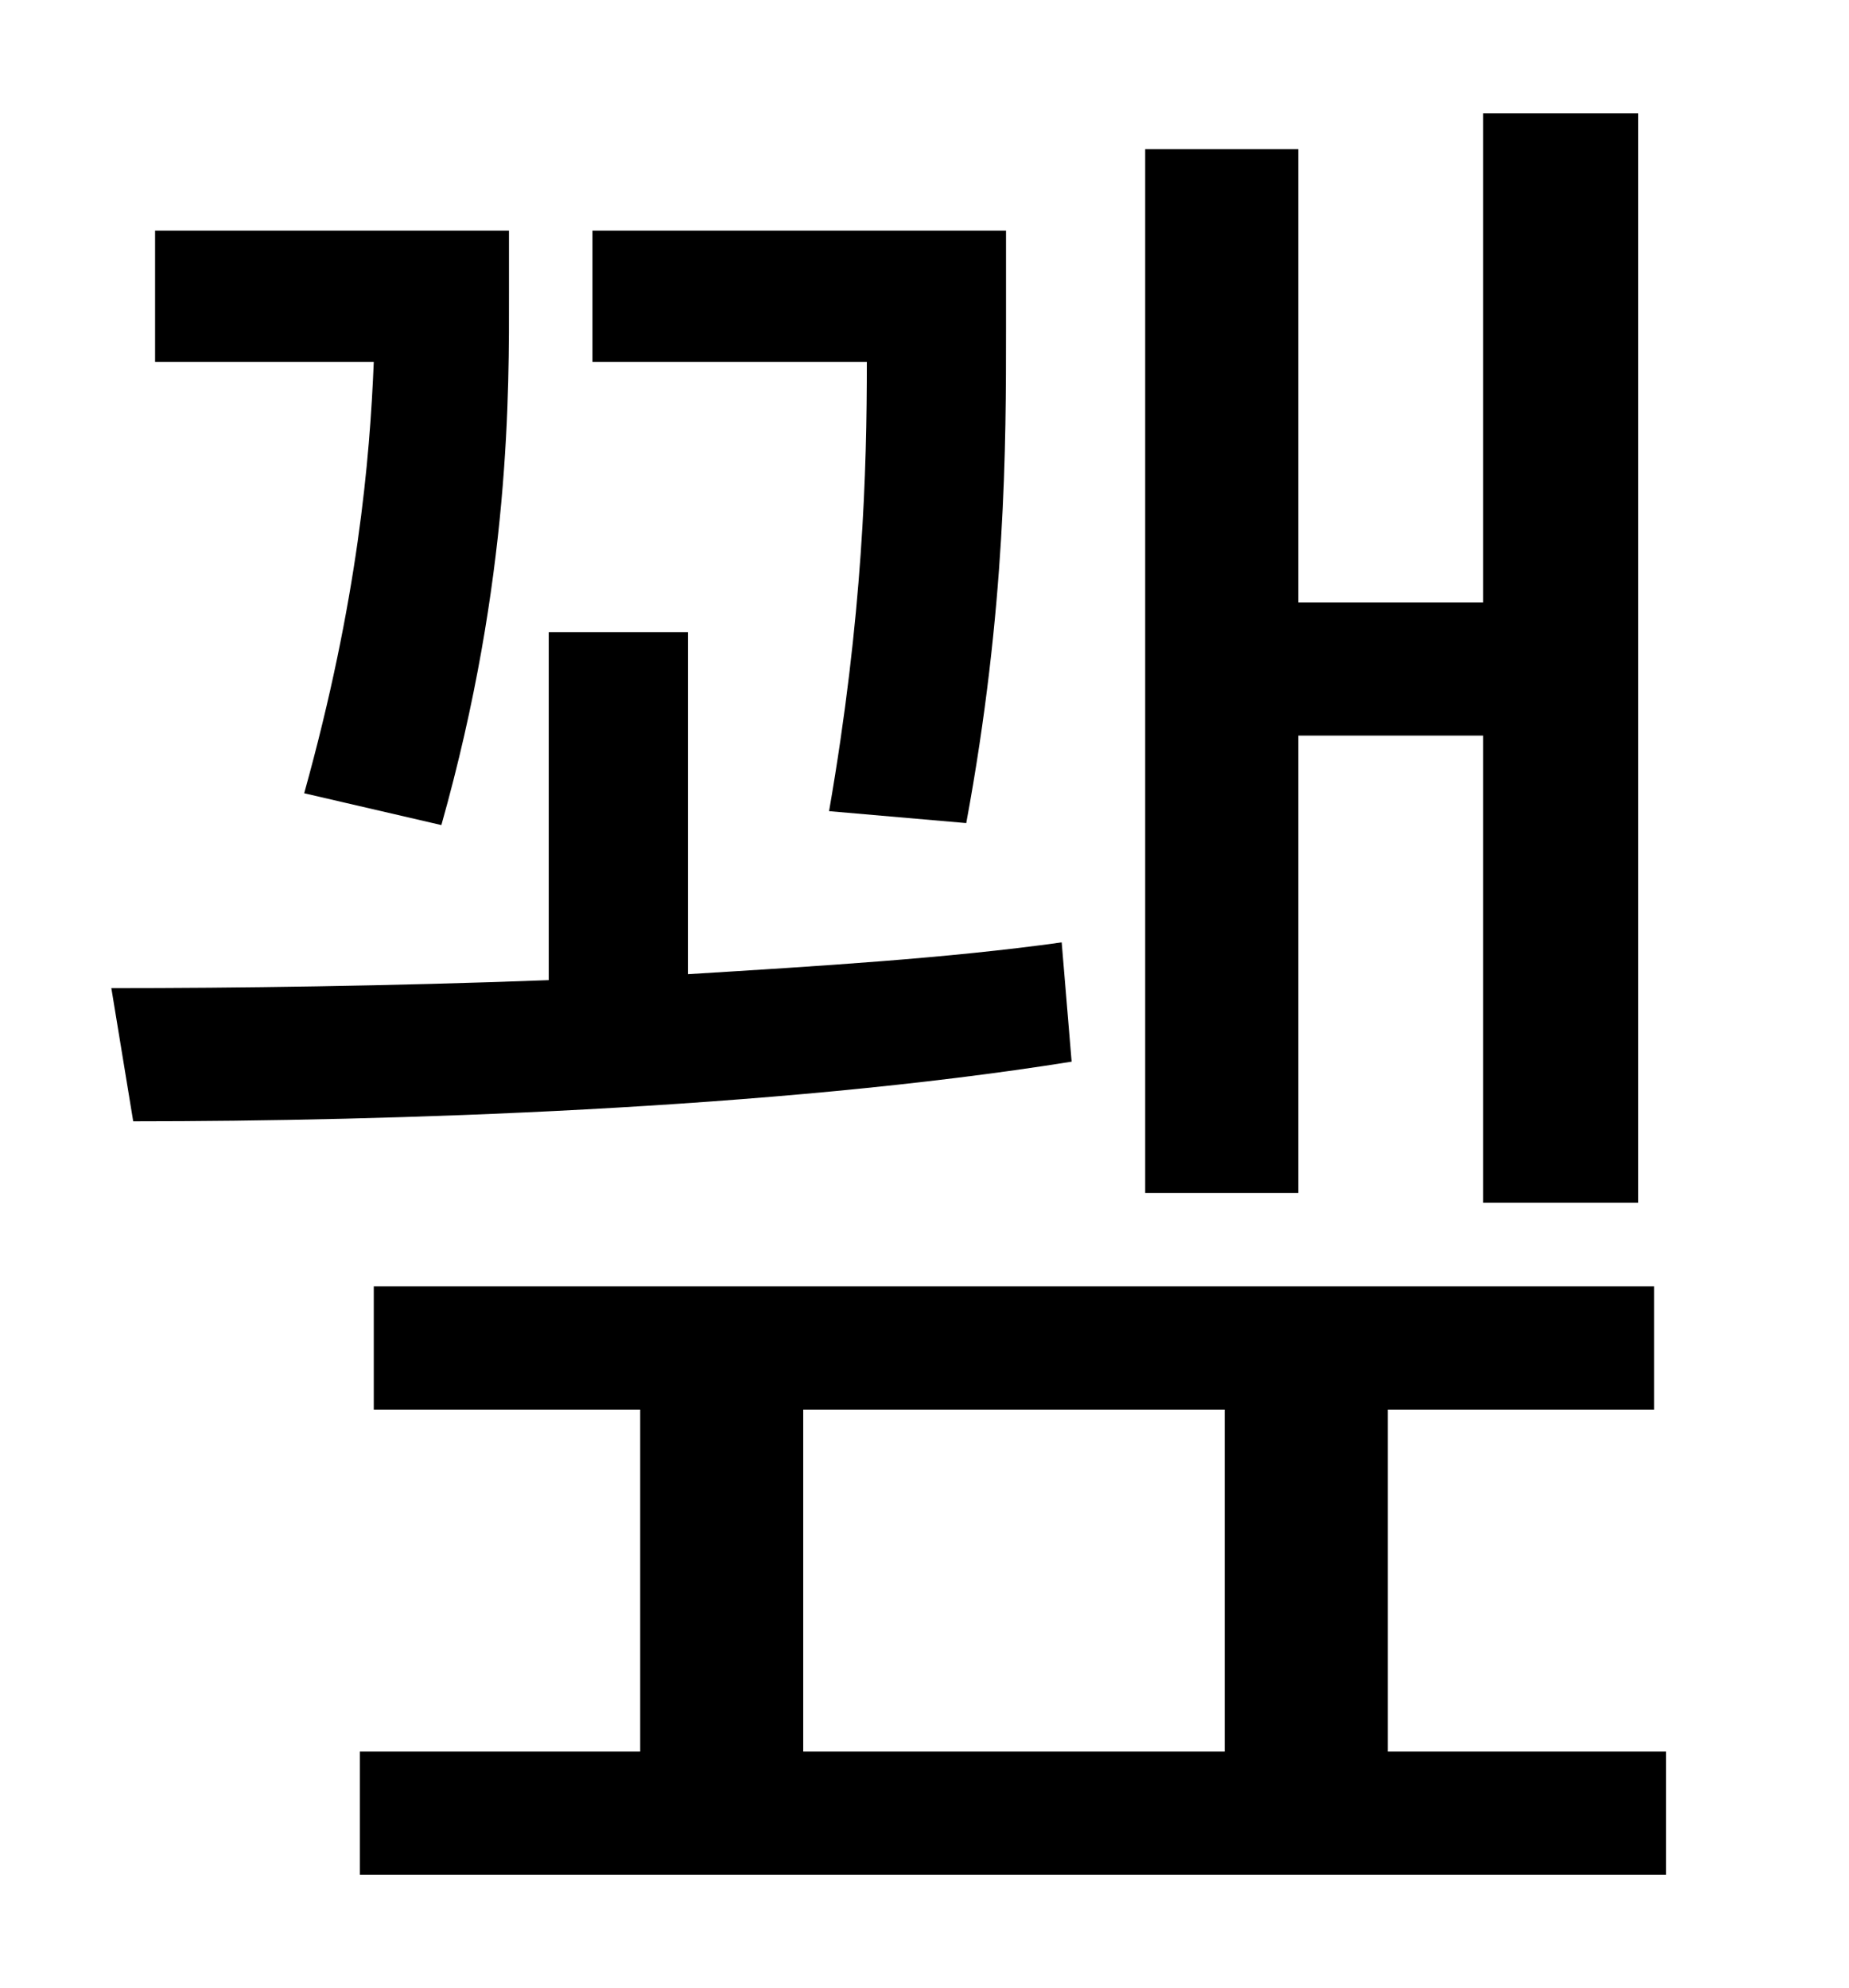 <?xml version="1.0" standalone="no"?>
<!DOCTYPE svg PUBLIC "-//W3C//DTD SVG 1.1//EN" "http://www.w3.org/Graphics/SVG/1.1/DTD/svg11.dtd" >
<svg xmlns="http://www.w3.org/2000/svg" xmlns:xlink="http://www.w3.org/1999/xlink" version="1.1" viewBox="-10 0 930 1000">
   <path fill="currentColor"
d="M643 370v230h-77v-525h77v228h93v-246h78v548h-78v-235h-93zM476 414l-69 -6c17 -98 19 -171 19 -226h-138v-66h208v49c0 59 0 141 -20 249zM212 415l-69 -16c27 -97 33 -168 35 -217h-110v-66h178v31c0 49 1 144 -34 268zM524 474l5 60c-150 24 -344 30 -472 30l-11 -67
c62 0 140 -1 220 -4v-175h70v172c65 -4 131 -8 188 -16zM394 709v172h212v-172h-212zM688 881h140v62h-657v-62h141v-172h-134v-62h644v62h-134v172z" />
</svg>
